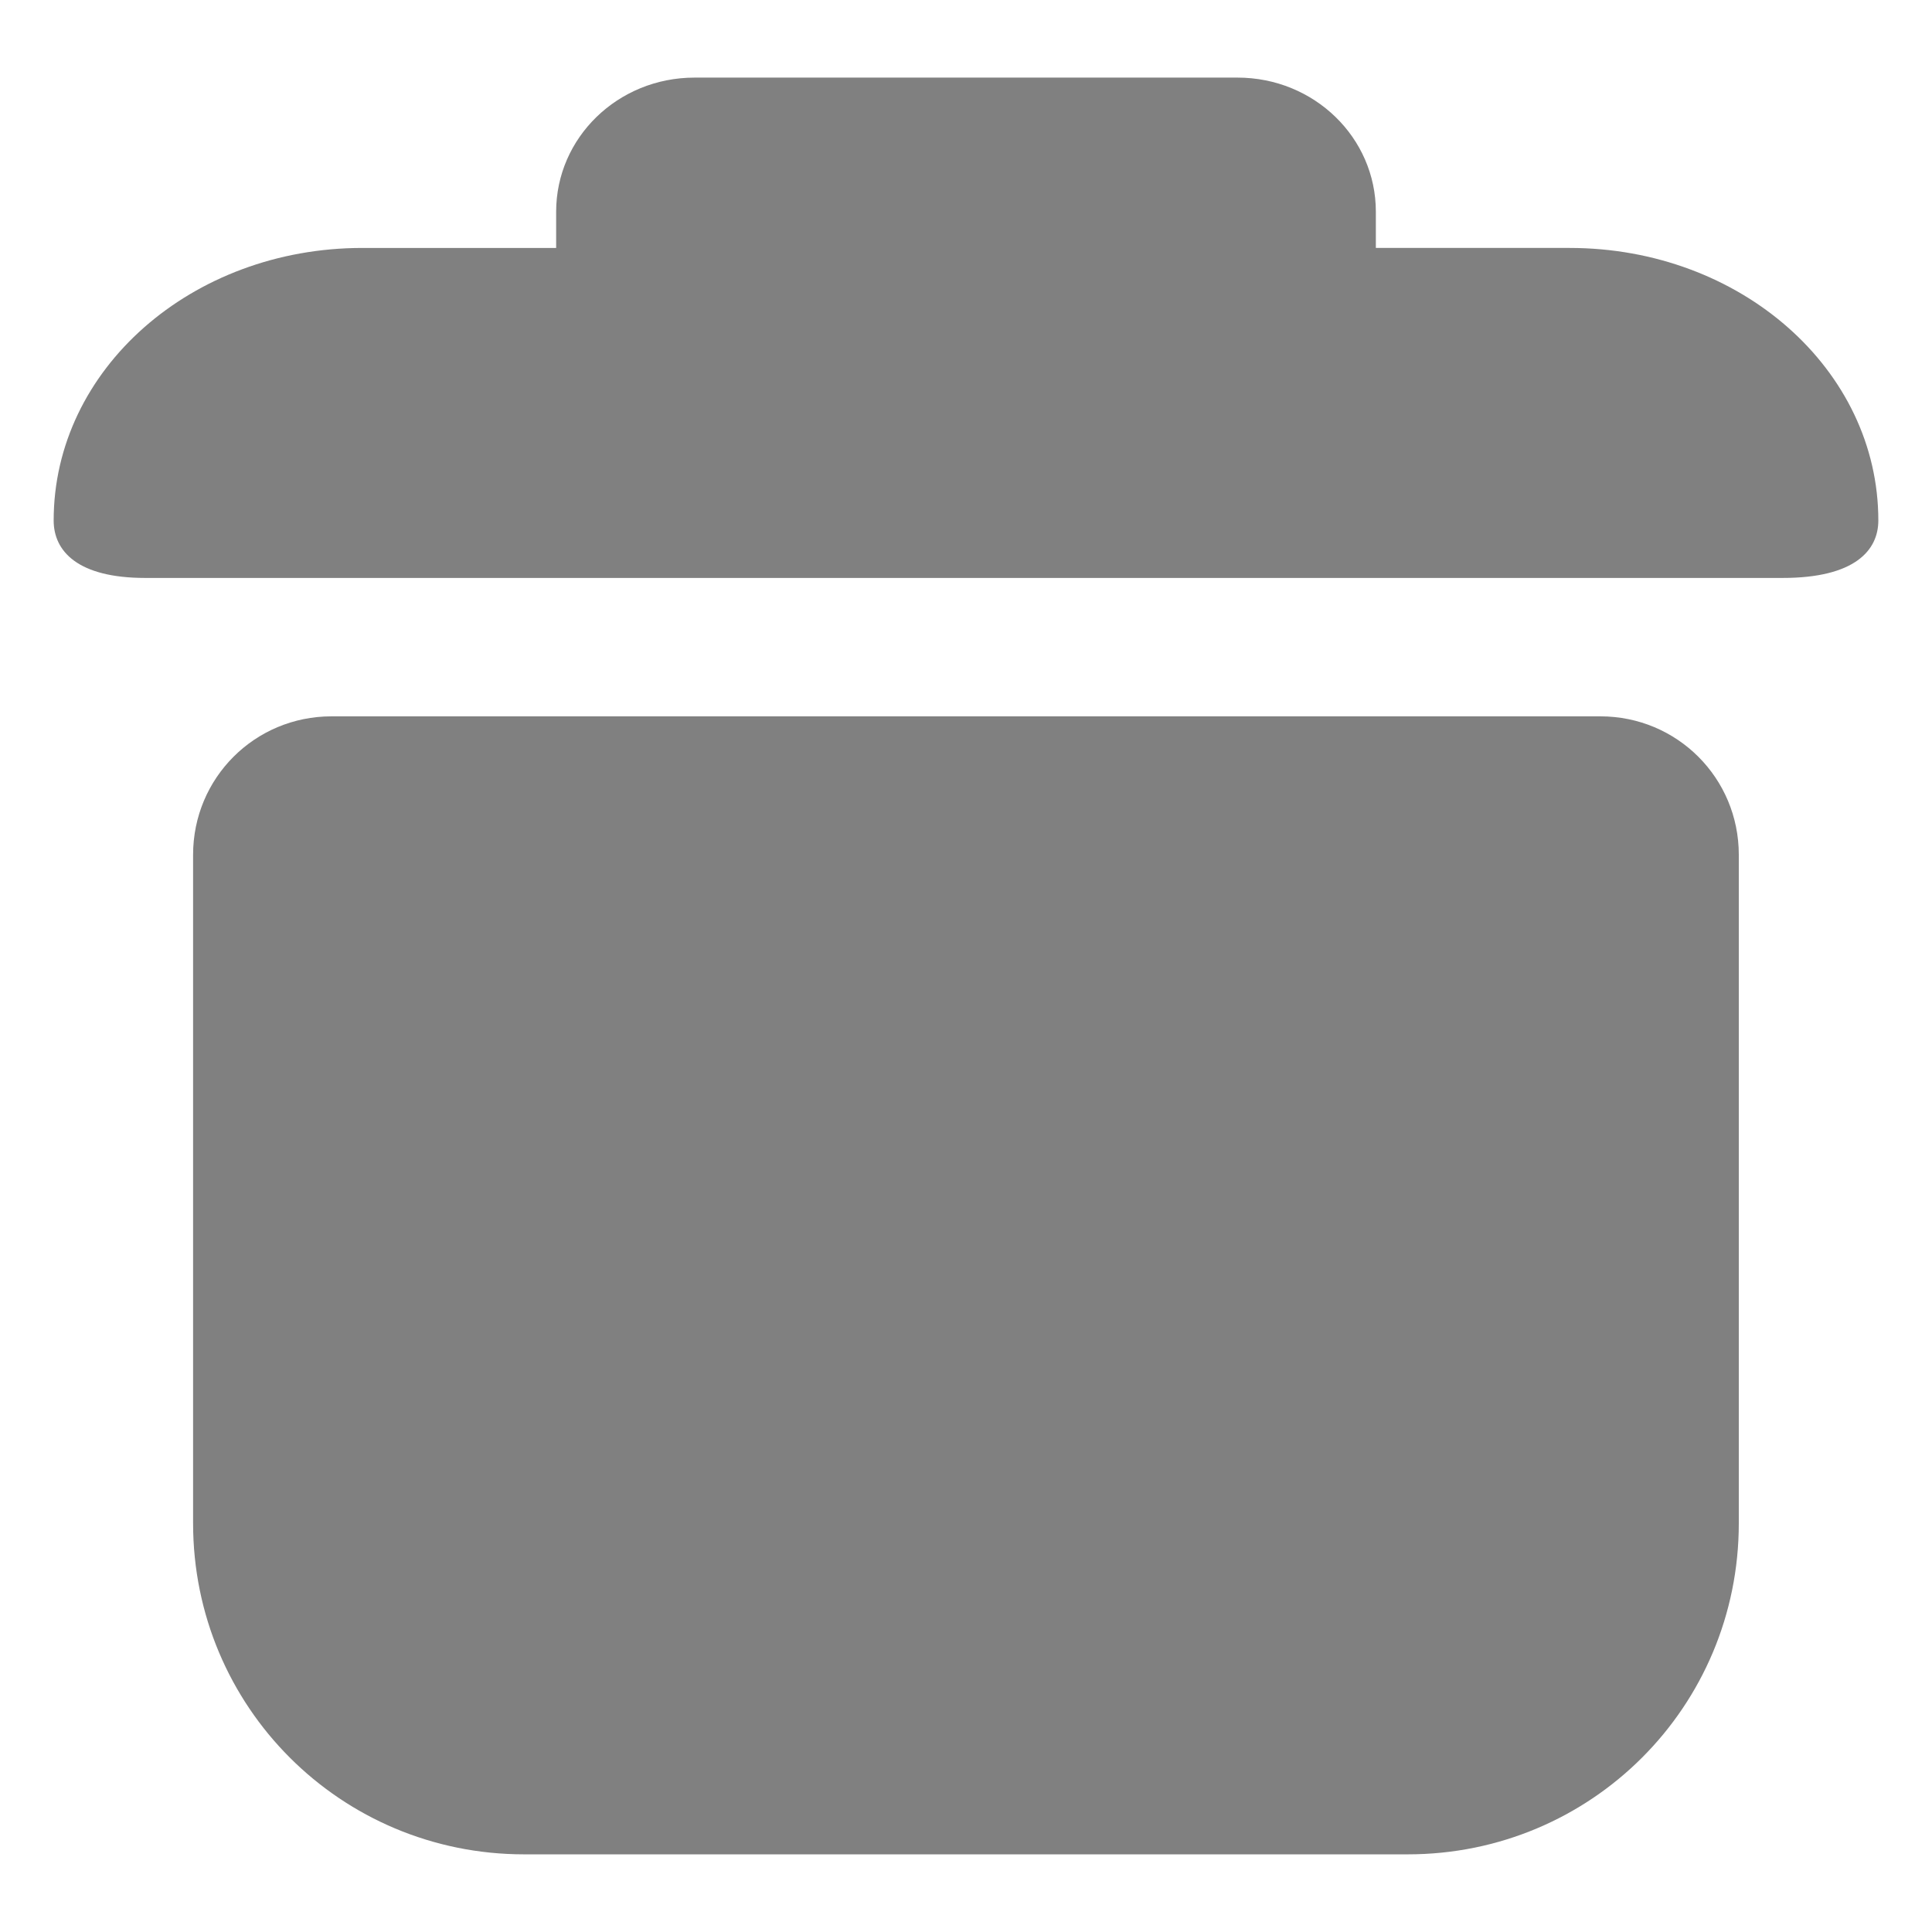 <?xml version="1.0" encoding="UTF-8" standalone="no"?>
<svg
   xmlns:dc="http://purl.org/dc/elements/1.1/"
   xmlns:cc="http://creativecommons.org/ns#"
   xmlns:rdf="http://www.w3.org/1999/02/22-rdf-syntax-ns#"
   xmlns:svg="http://www.w3.org/2000/svg"
   xmlns="http://www.w3.org/2000/svg"
   xmlns:sodipodi="http://sodipodi.sourceforge.net/DTD/sodipodi-0.dtd"
   xmlns:inkscape="http://www.inkscape.org/namespaces/inkscape"
   contentScriptType="text/ecmascript"
   contentStyleType="text/css"
   height="36"
   preserveAspectRatio="xMidYMid meet"
   version="1.1"
   viewBox="0 0 36 36"
   width="36"
   x="0px"
   y="0px"
   zoomAndPan="magnify"
   id="svg2"
   inkscape:version="0.91 r13725"
   sodipodi:docname="user-trash-symbolic.svg">
  <sodipodi:namedview
     pagecolor="#ffffff"
     bordercolor="#666666"
     borderopacity="1"
     objecttolerance="10"
     gridtolerance="10"
     guidetolerance="10"
     inkscape:pageopacity="0"
     inkscape:pageshadow="2"
     inkscape:window-width="1336"
     inkscape:window-height="704"
     id="namedview54"
     showgrid="false"
     inkscape:zoom="3.4705882"
     inkscape:cx="-41.491526"
     inkscape:cy="33.423729"
     inkscape:window-x="0"
     inkscape:window-y="27"
     inkscape:window-maximized="1"
     inkscape:current-layer="svg2" />
  <defs
     id="defs4">
    <linearGradient
       id="linearGradient6">
      <stop
         offset="0"
         stop-color="#ff0000"
         stop-opacity="1"
         id="stop8" />
      <stop
         offset="0.559"
         stop-color="#ff0000"
         stop-opacity="1"
         id="stop10" />
      <stop
         offset="0.87"
         stop-color="#ff0000"
         stop-opacity="0.2"
         id="stop12" />
      <stop
         offset="1"
         stop-color="#ffffff"
         stop-opacity="0"
         id="stop14" />
    </linearGradient>
    <radialGradient
       cx="27.921"
       cy="36.141"
       fx="27.921"
       fy="36.141"
       gradientTransform="matrix(0.686,-0.686,0.675,0.675,-17.928,30.244)"
       gradientUnits="userSpaceOnUse"
       r="24.924"
       id="radialGradient16">
      <stop
         offset="0"
         stop-color="#ff0000"
         stop-opacity="1"
         id="stop18" />
      <stop
         offset="0.559"
         stop-color="#ff0000"
         stop-opacity="1"
         id="stop20" />
      <stop
         offset="0.87"
         stop-color="#ff0000"
         stop-opacity="0.2"
         id="stop22" />
      <stop
         offset="1"
         stop-color="#ffffff"
         stop-opacity="0"
         id="stop24" />
    </radialGradient>
  </defs>
  <linearGradient
     gradientTransform="translate(-30.5,-1106.5)"
     gradientUnits="userSpaceOnUse"
     x1="56.001"
     x2="56.001"
     y1="1117.572"
     y2="1160.403"
     id="linearGradient26">
    <stop
       offset="0"
       stop-color="#b2c3ce"
       id="stop28" />
    <stop
       offset="1"
       stop-color="#596275"
       id="stop30" />
  </linearGradient>
  <linearGradient
     gradientTransform="translate(-30.5,-1106.5)"
     gradientUnits="userSpaceOnUse"
     x1="56.001"
     x2="56.001"
     y1="1118.365"
     y2="1161.95"
     id="linearGradient32">
    <stop
       offset="0"
       stop-color="#ffffff"
       id="stop34" />
    <stop
       offset="1"
       stop-color="#ffffff"
       stop-opacity="0"
       id="stop36" />
  </linearGradient>
  <linearGradient
     gradientUnits="userSpaceOnUse"
     x1="25.5"
     x2="25.5"
     y1="47.364"
     y2="21.325"
     id="linearGradient38">
    <stop
       offset="0"
       stop-color="#d0cbc5"
       id="stop40" />
    <stop
       offset="0.503"
       stop-color="#fafcef"
       id="stop42" />
    <stop
       offset="0.969"
       stop-color="#ffffff"
       id="stop44" />
    <stop
       offset="1"
       stop-color="#ffffff"
       id="stop46" />
  </linearGradient>
  <path
     d="m 12.942,1.446 c -1.43,0 -2.579,1.12 -2.579,2.499 l 0,0.675 -3.61,0 c -3.184,0 -5.753,2.264 -5.753,5.078 0,0.576 0.453,1.071 1.706,1.071 l 10.236,0 10.117,0 10.156,0 C 34.56,10.77 35,10.256 35,9.698 35,6.884 32.432,4.62 29.247,4.62 l -3.61,0 0,-0.675 c 4e-6,-1.38 -1.149,-2.499 -2.579,-2.499 l -10.117,0 z M 6.177,13.348 c -1.43,0 -2.579,1.149 -2.579,2.579 l 0,12.457 c 0,3.419 2.75,6.169 6.169,6.169 l 16.464,0 c 3.419,0 6.169,-2.75 6.169,-6.169 l 0,-12.457 c 0,-1.43 -1.149,-2.579 -2.579,-2.579 l -23.645,0 z"
     id="path52"
     style="fill:#808080;fill-opacity:1;fill-rule:nonzero;stroke:none"
     inkscape:connector-curvature="0" />
</svg>
